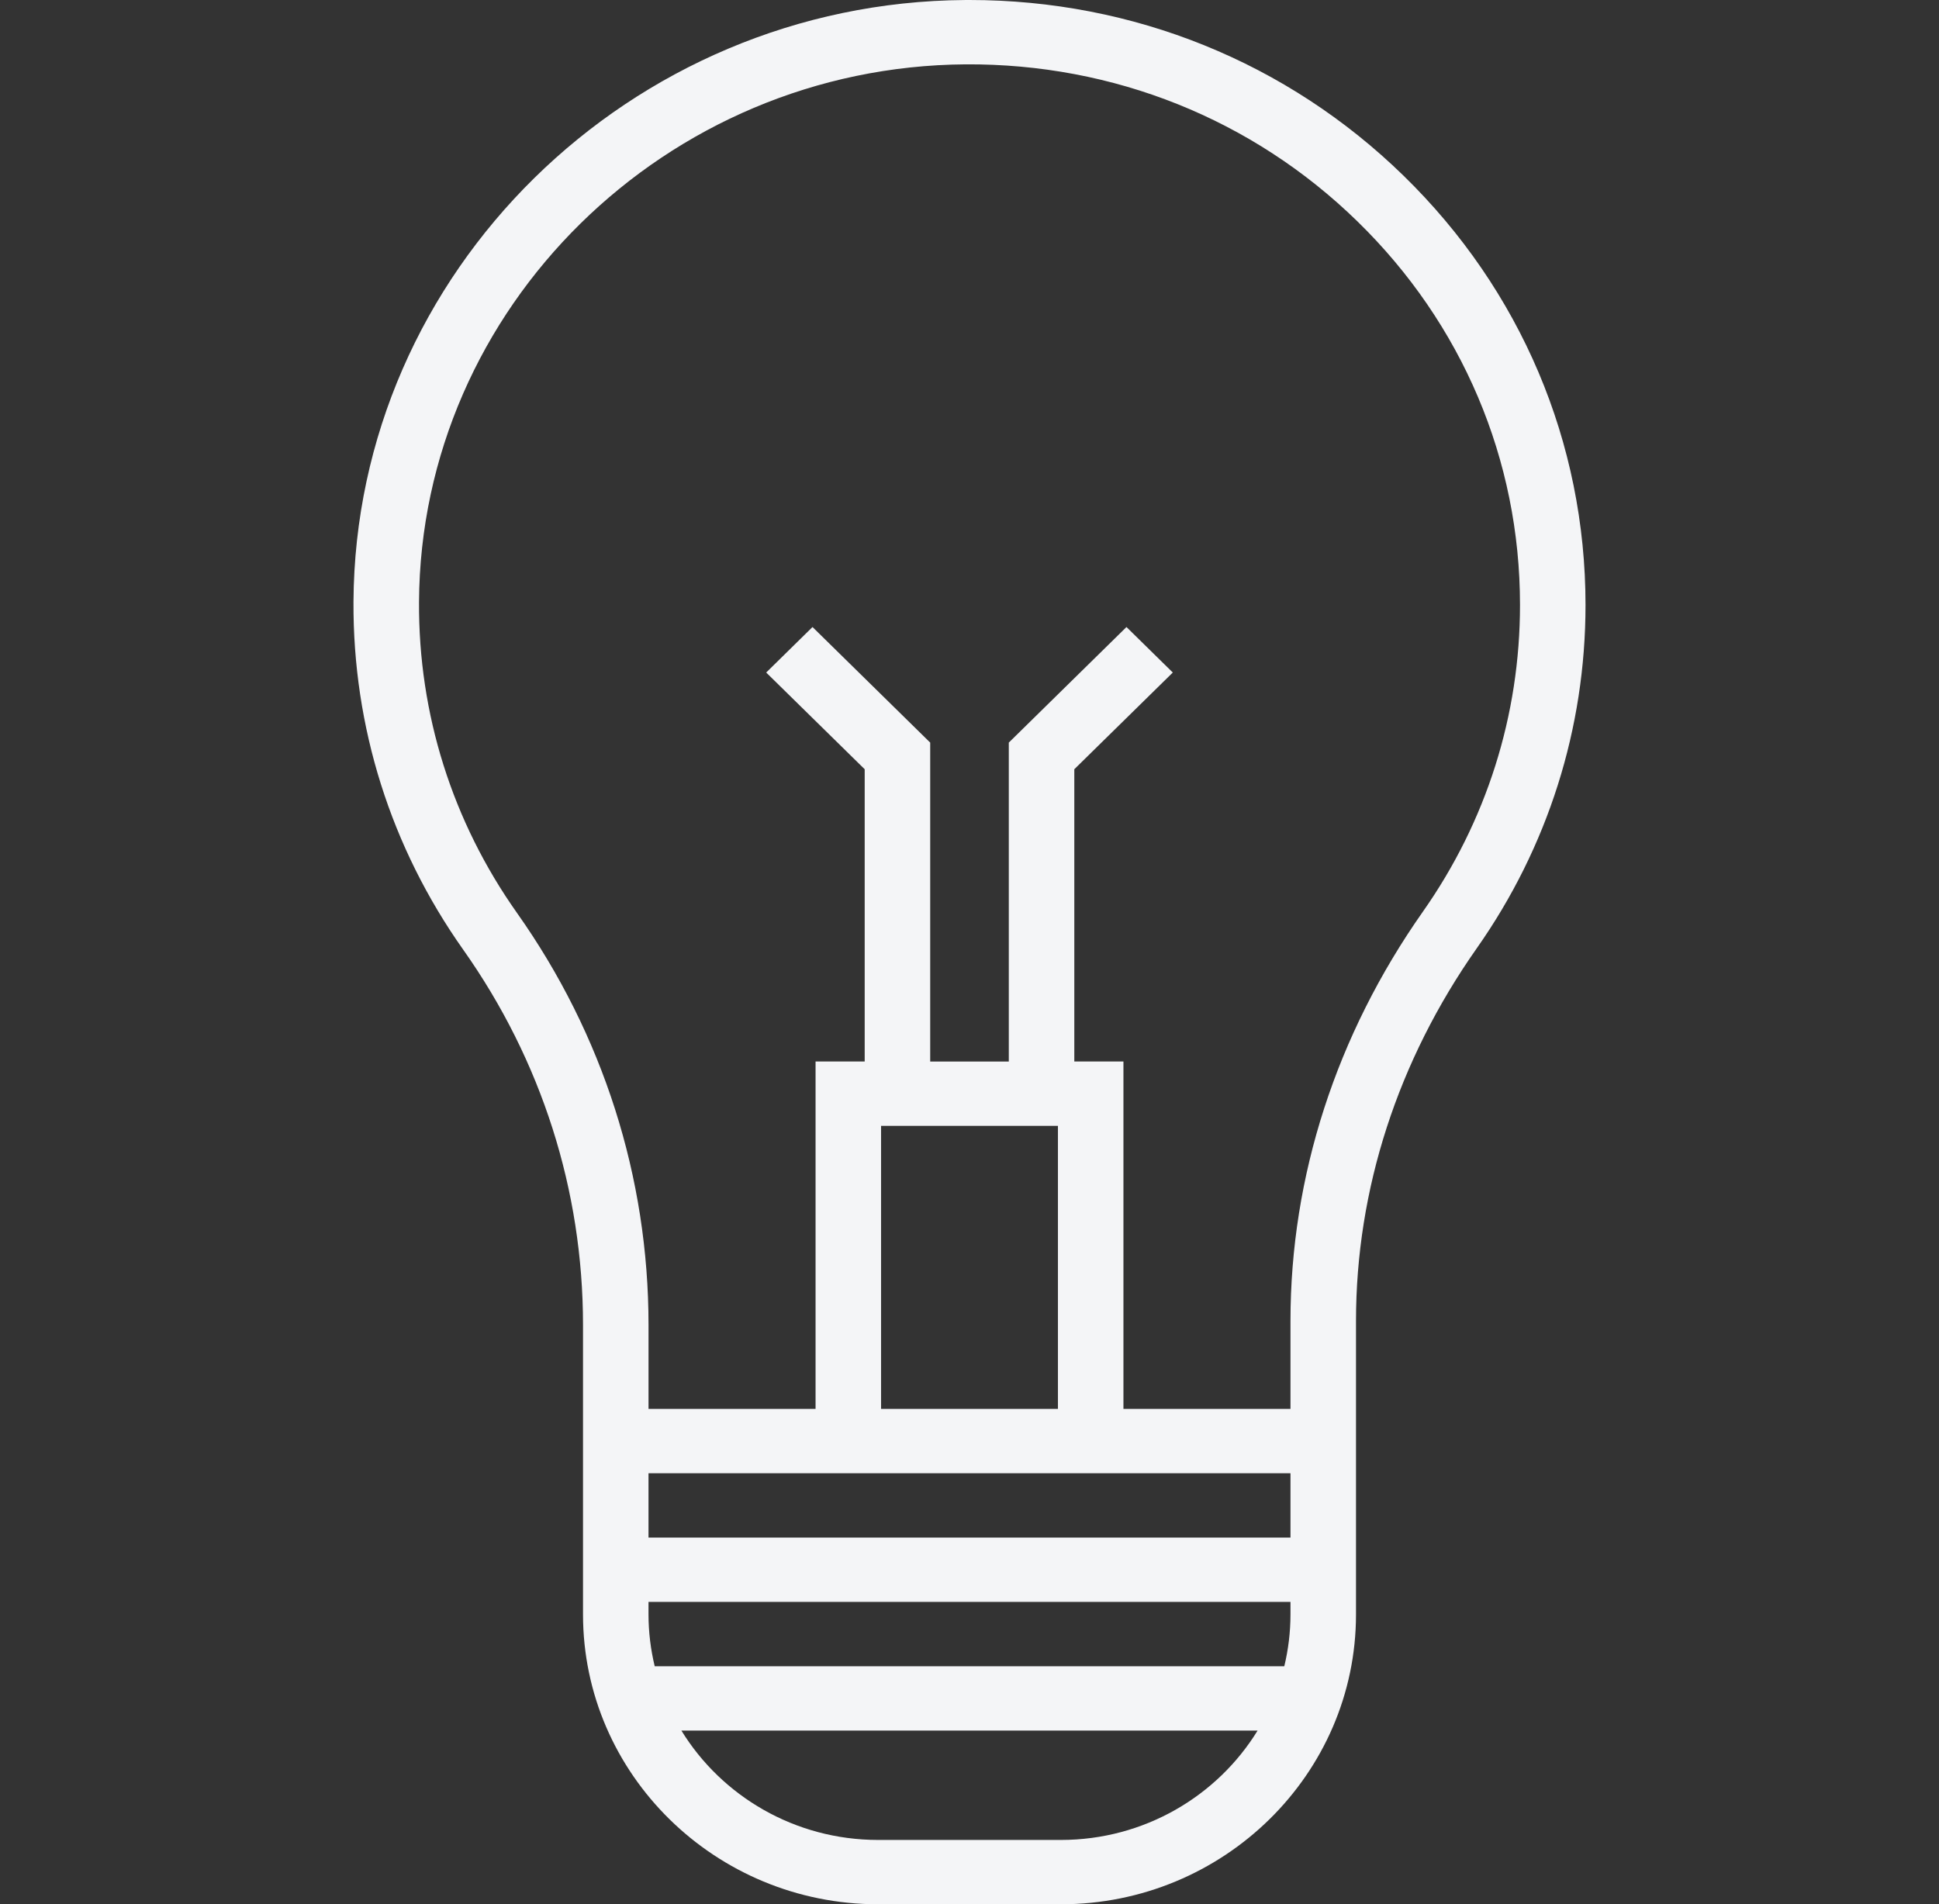 <svg width="112" height="110" viewBox="0 0 112 110" fill="none" xmlns="http://www.w3.org/2000/svg">
<rect x="0" y="0" width="112" height="110" fill="#333333" stroke="none"/>
<path d="M81.071 10.149C74.355 3.598 65.461 0 56.002 0C55.916 0 55.83 0 55.744 0.001C36.369 0.135 20.522 15.725 20.418 34.755C20.379 41.988 22.57 48.939 26.755 54.856C31.282 61.258 33.676 68.757 33.676 76.542V93.257C33.676 102.489 41.323 110 50.723 110H61.278C70.677 110 78.325 102.489 78.325 93.257V76.305C78.325 68.712 80.736 61.269 85.299 54.779C89.41 48.934 91.582 42.076 91.582 34.947C91.582 25.566 87.849 16.759 81.071 10.149ZM74.183 96.25H37.817C37.586 95.288 37.459 94.287 37.459 93.257V92.534H74.54V93.257C74.54 94.287 74.414 95.288 74.183 96.25ZM61.277 106.284H50.722C45.906 106.284 41.682 103.749 39.358 99.966H72.641C70.318 103.749 66.094 106.284 61.277 106.284ZM74.54 88.817H37.459V85.101H74.54V88.817ZM50.892 65.034H61.108V81.385H50.892V65.034ZM82.185 52.667C77.184 59.781 74.54 67.954 74.54 76.305V81.385H64.892V61.317H62.054V44.435L67.743 38.848L65.067 36.22L58.27 42.896V61.318H53.73V42.896L46.932 36.22L44.257 38.848L49.946 44.435V61.317H47.108V81.385H37.46V76.542C37.46 67.996 34.833 59.764 29.863 52.736C26.125 47.45 24.167 41.239 24.203 34.775C24.295 17.769 38.457 3.837 55.771 3.717C64.316 3.664 72.349 6.879 78.405 12.786C84.463 18.693 87.798 26.564 87.798 34.947C87.798 41.318 85.858 47.446 82.185 52.667Z" fill="#F4F5F7"/>
</svg>
